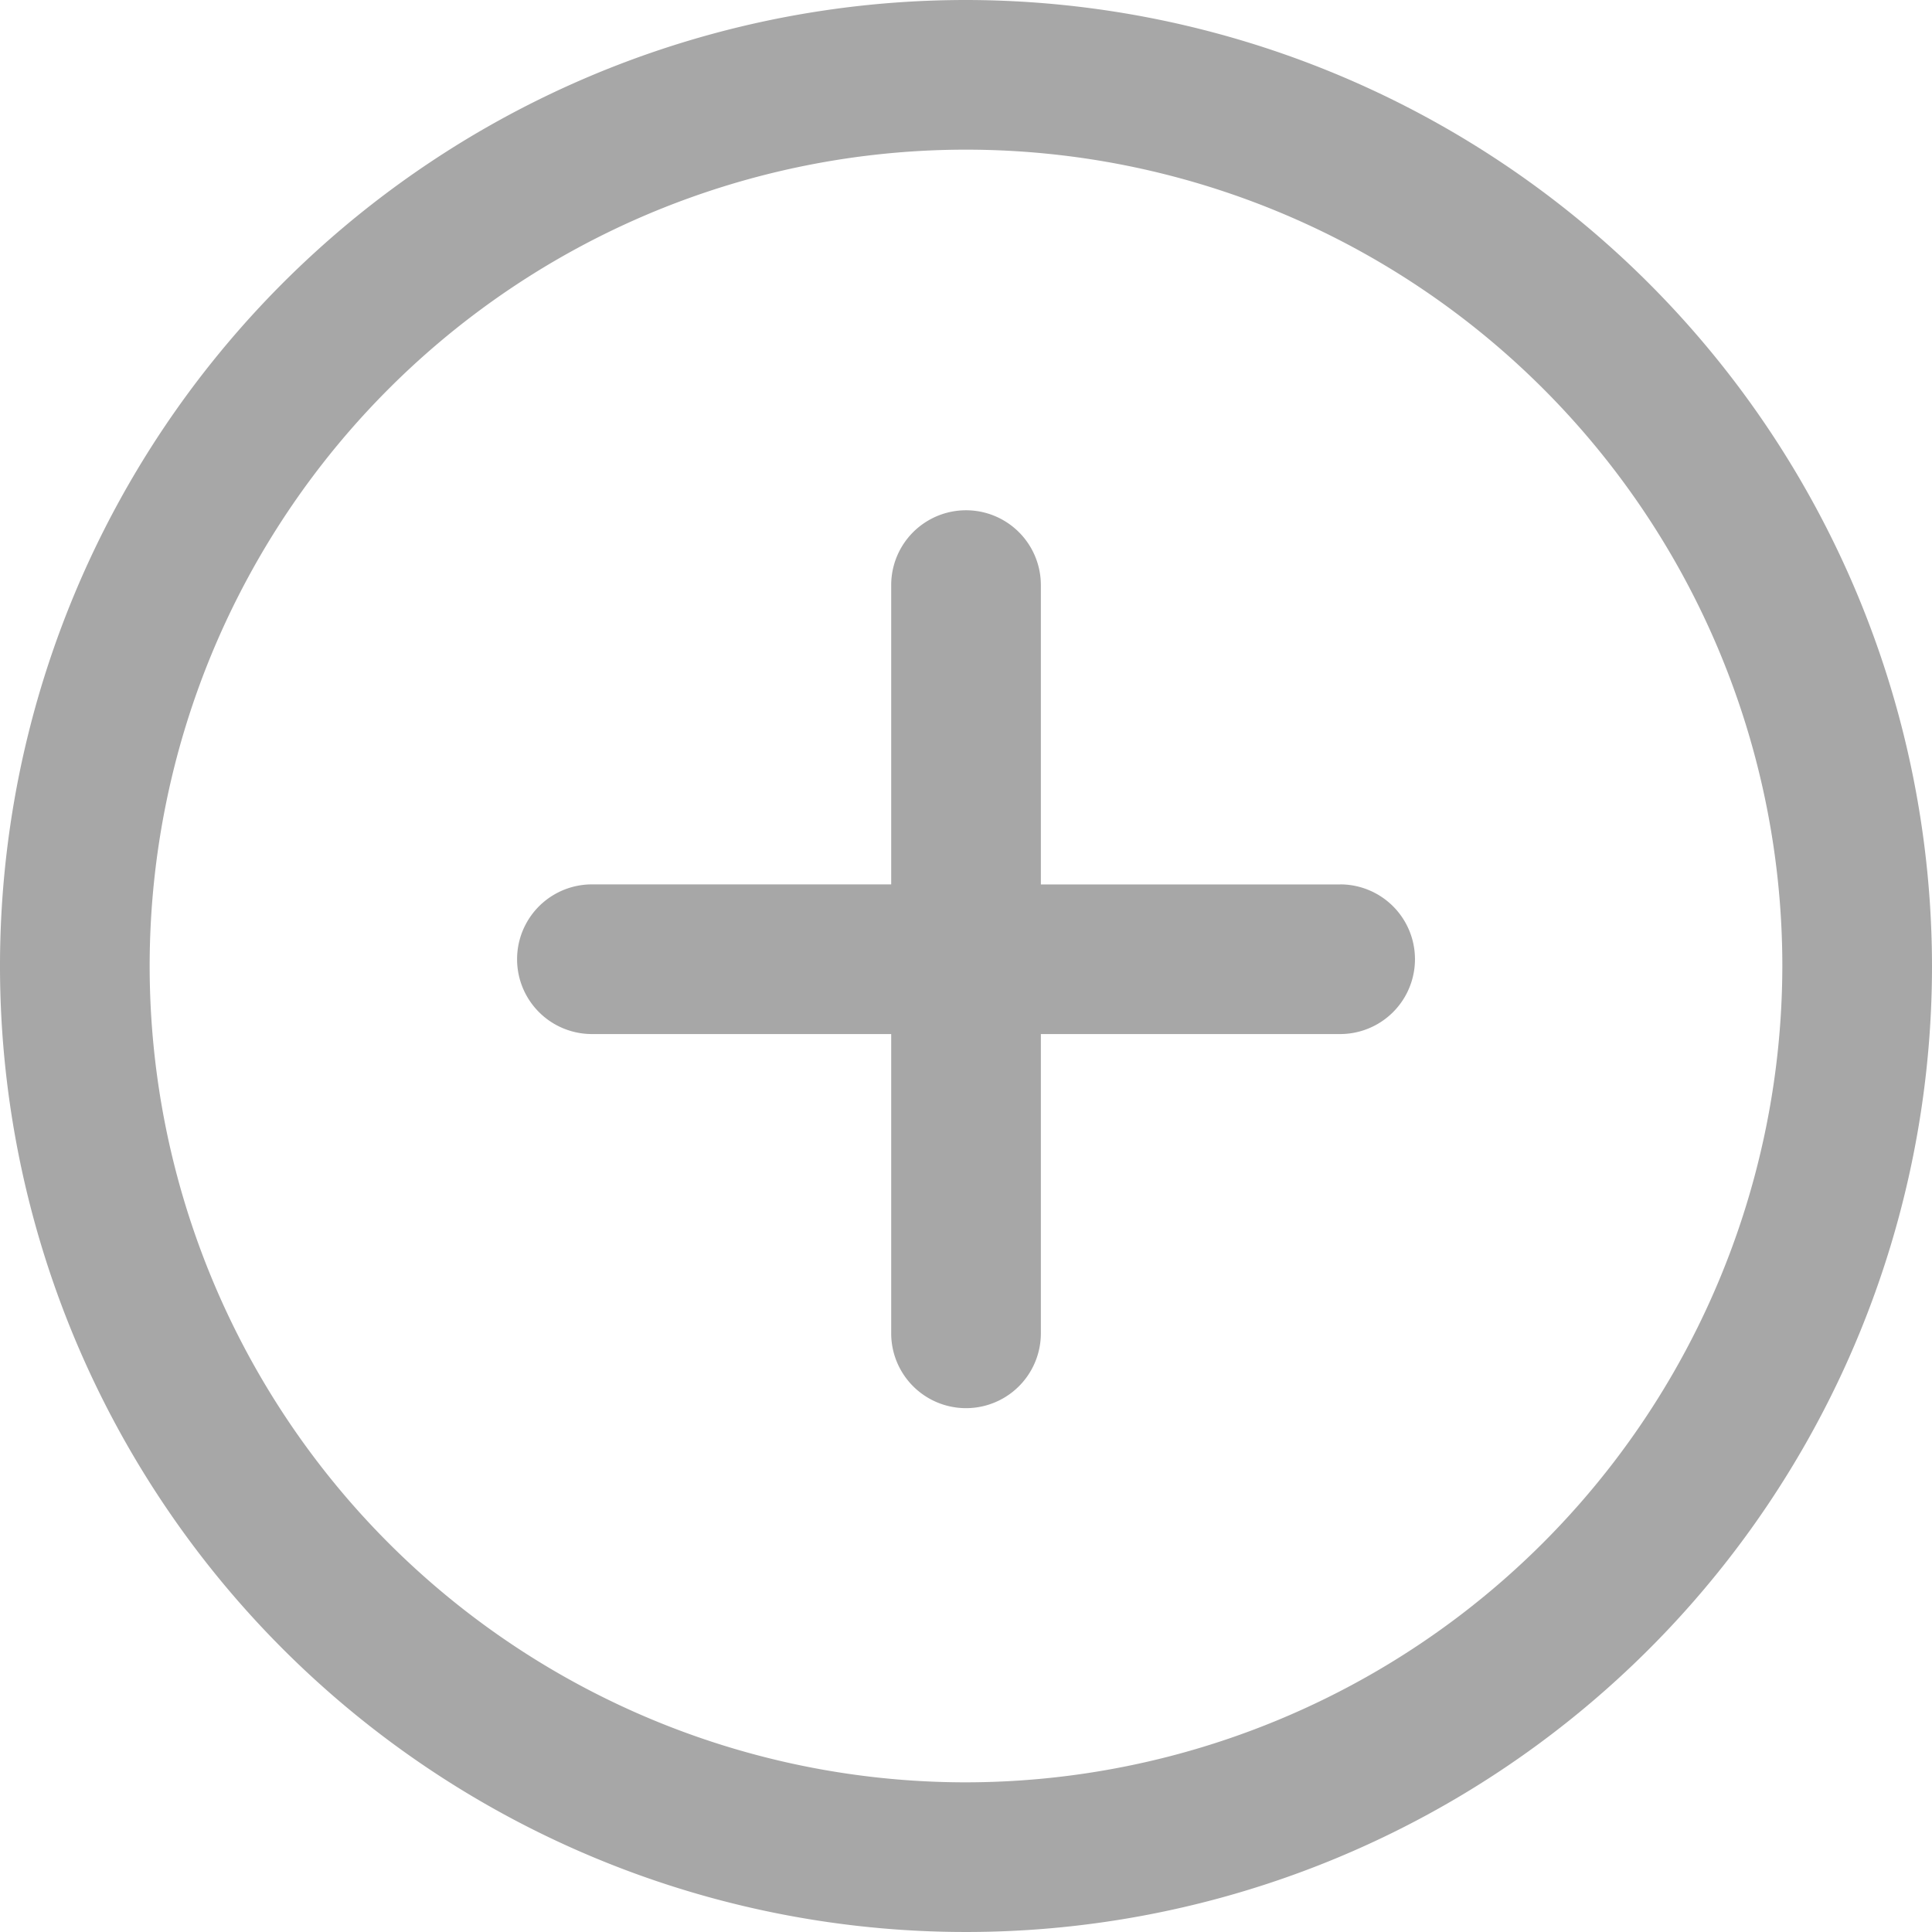 <svg xmlns="http://www.w3.org/2000/svg" viewBox="0 0 35.176 35.176">
  <defs>
    <style>
      .cls-1 {
        fill: #a7a7a7;
      }
    </style>
  </defs>
  <g id="add_1_" data-name="add (1)" transform="translate(53 -277)">
    <g id="Group_920" data-name="Group 920" transform="translate(-53 277)">
      <g id="Group_919" data-name="Group 919" transform="translate(0 0)">
        <path id="Path_908" data-name="Path 908" class="cls-1" d="M17.588,0A17.588,17.588,0,1,0,35.176,17.588,17.607,17.607,0,0,0,17.588,0Zm0,32.451A14.863,14.863,0,1,1,32.451,17.588,14.881,14.881,0,0,1,17.588,32.451Z" transform="translate(0 0)"/>
      </g>
    </g>
    <g id="Group_922" data-name="Group 922" transform="translate(-43.586 286.291)">
      <g id="Group_921" data-name="Group 921">
        <path id="Path_909" data-name="Path 909" class="cls-1" d="M152.008,142.05h-5.449V136.6a1.362,1.362,0,1,0-2.725,0v5.449h-5.449a1.362,1.362,0,0,0,0,2.725h5.449v5.449a1.362,1.362,0,1,0,2.725,0v-5.449h5.449a1.362,1.362,0,0,0,0-2.725Z" transform="translate(-137.022 -135.238)"/>
      </g>
    </g>
  </g>
</svg>
